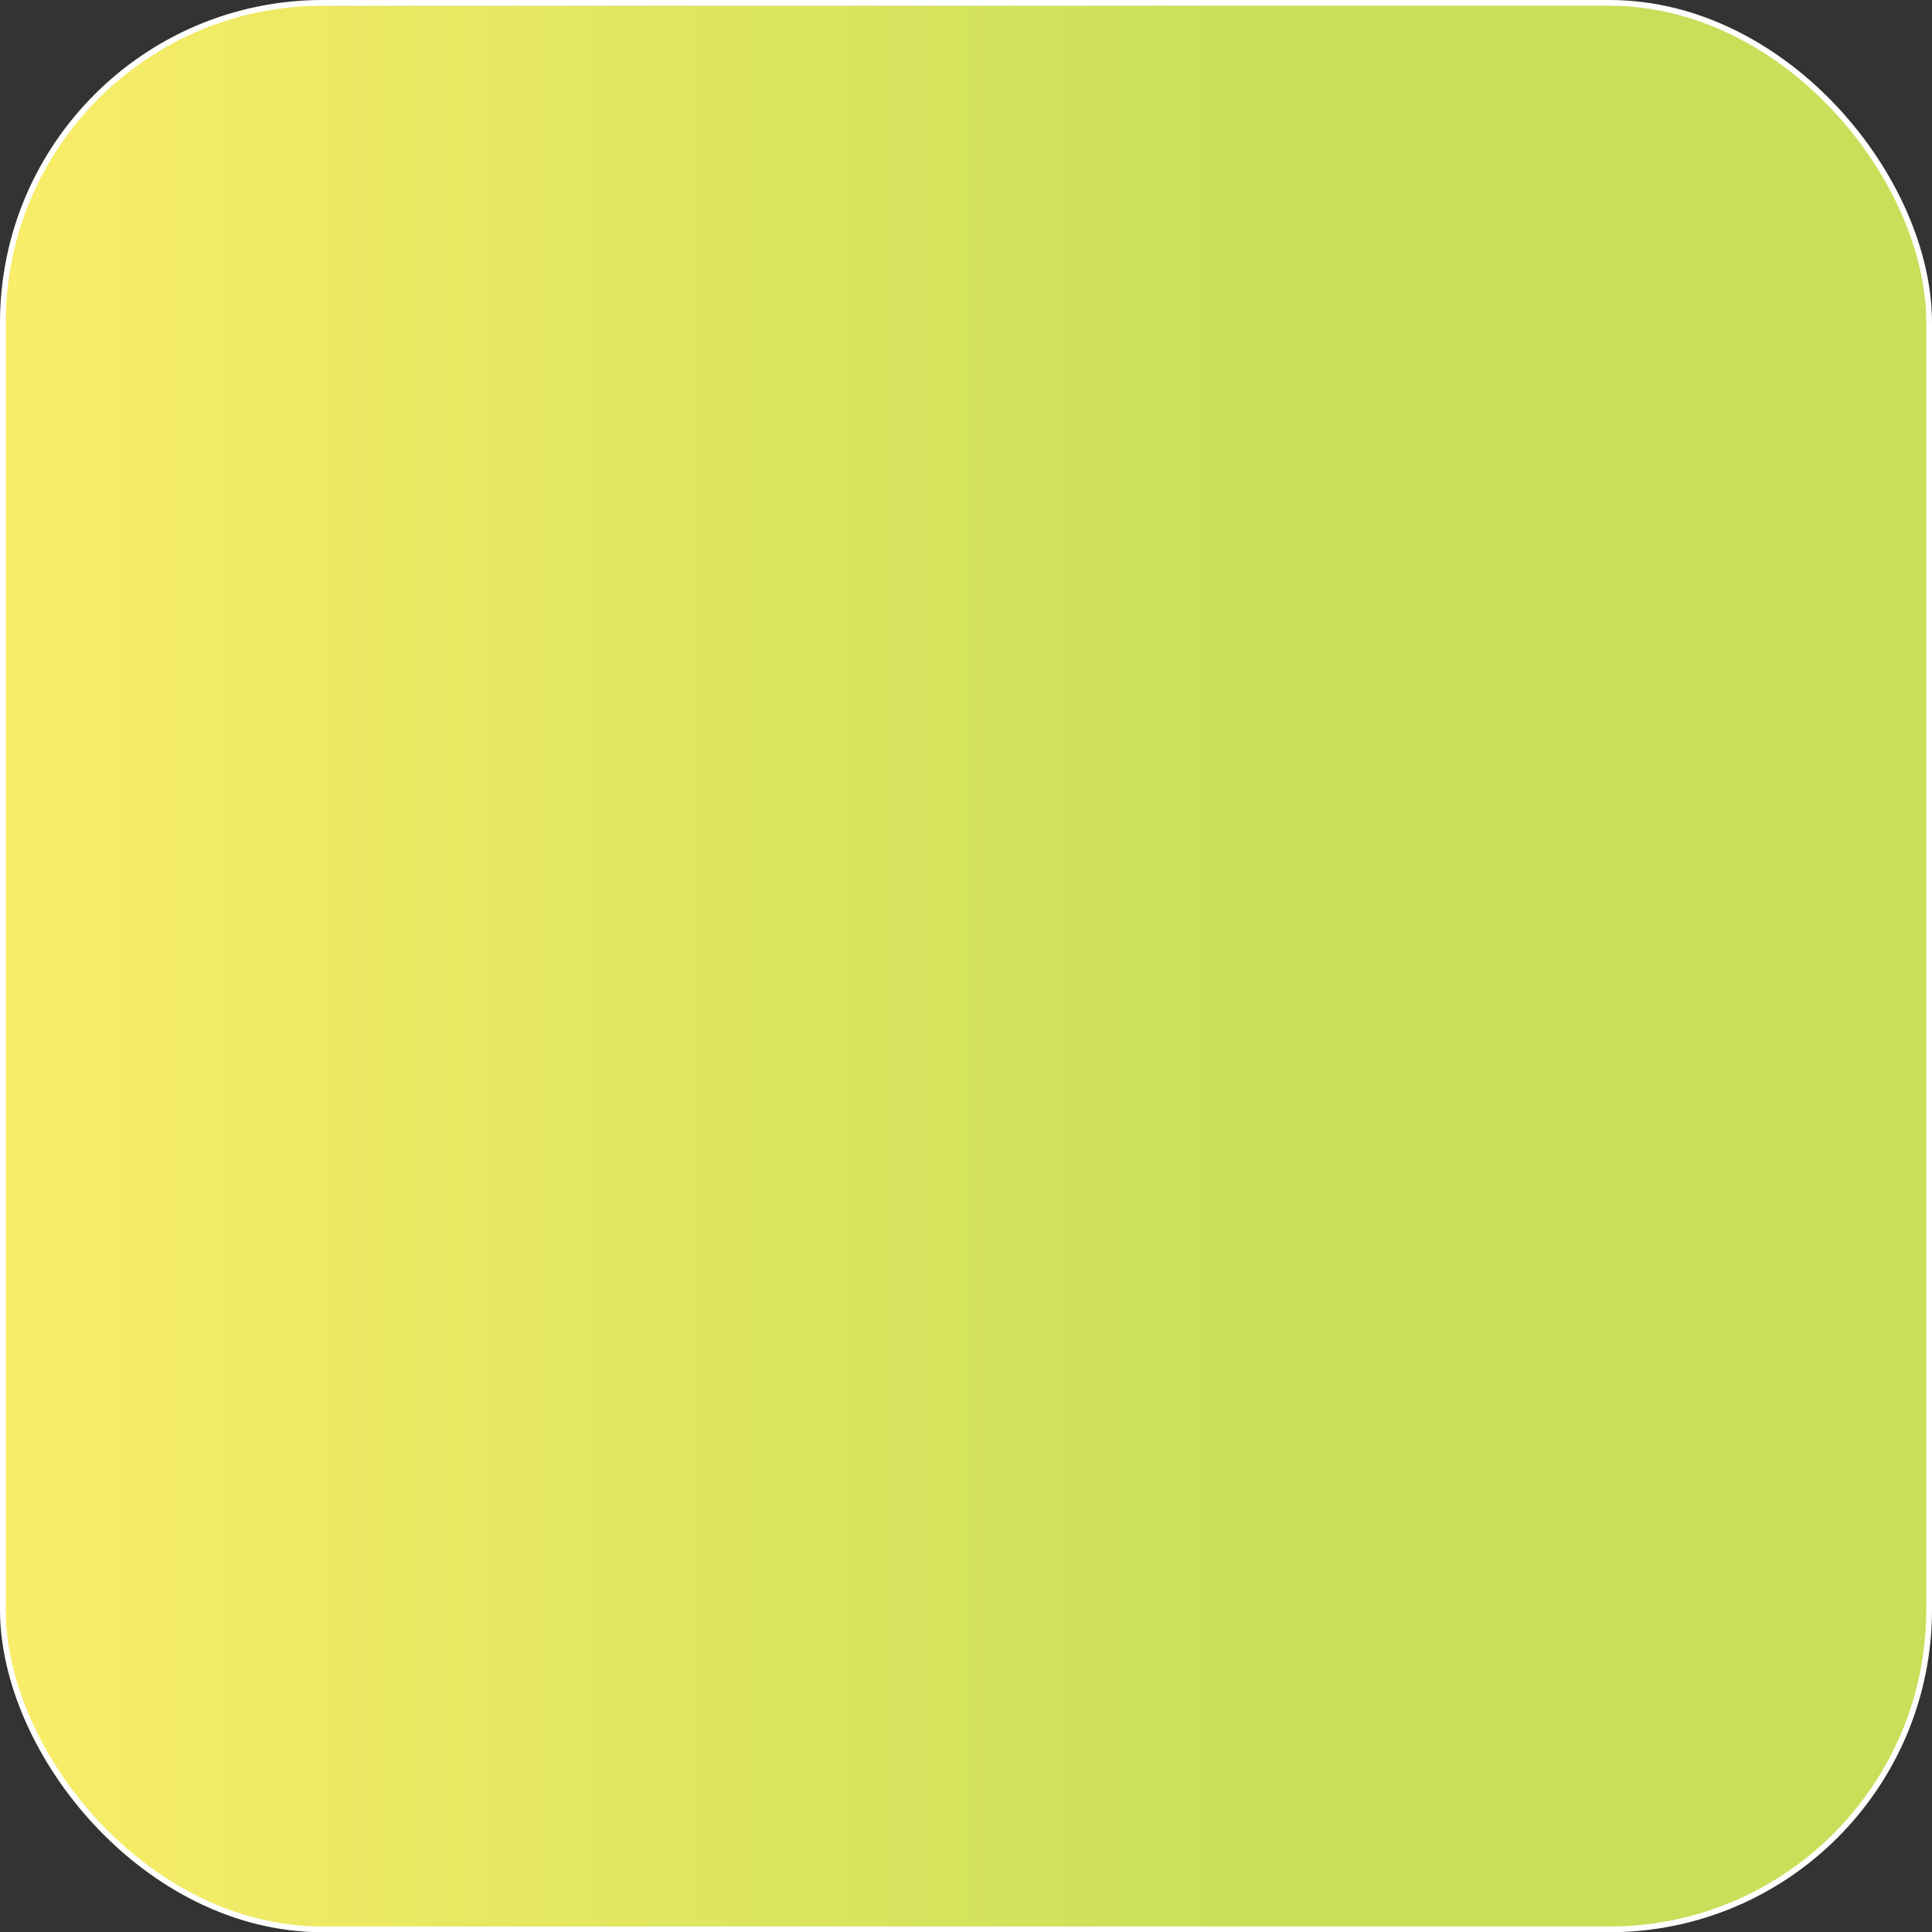 <svg xmlns="http://www.w3.org/2000/svg" xmlns:xlink="http://www.w3.org/1999/xlink" width="337.1" height="337.1" viewBox="0 0 337.1 337.1"><rect x="0" y="0" width="337.1" height="337.1" fill="#333333" stroke="none"/><defs><linearGradient id="linear-gradient" x1="0.5" y1="168.57" x2="336.64" y2="168.57" gradientUnits="userSpaceOnUse"><stop offset="0" stop-color="#f9ed69"/><stop offset="0.67" stop-color="#c8df59"/></linearGradient></defs><title>lime</title><g id="Layer_2" data-name="Layer 2"><g id="Layer_1-2" data-name="Layer 1"><rect x="0.5" y="0.5" width="336.1" height="336.14" rx="55.8" stroke="#fff" stroke-miterlimit="10" fill="url(#linear-gradient)"/></g></g></svg>